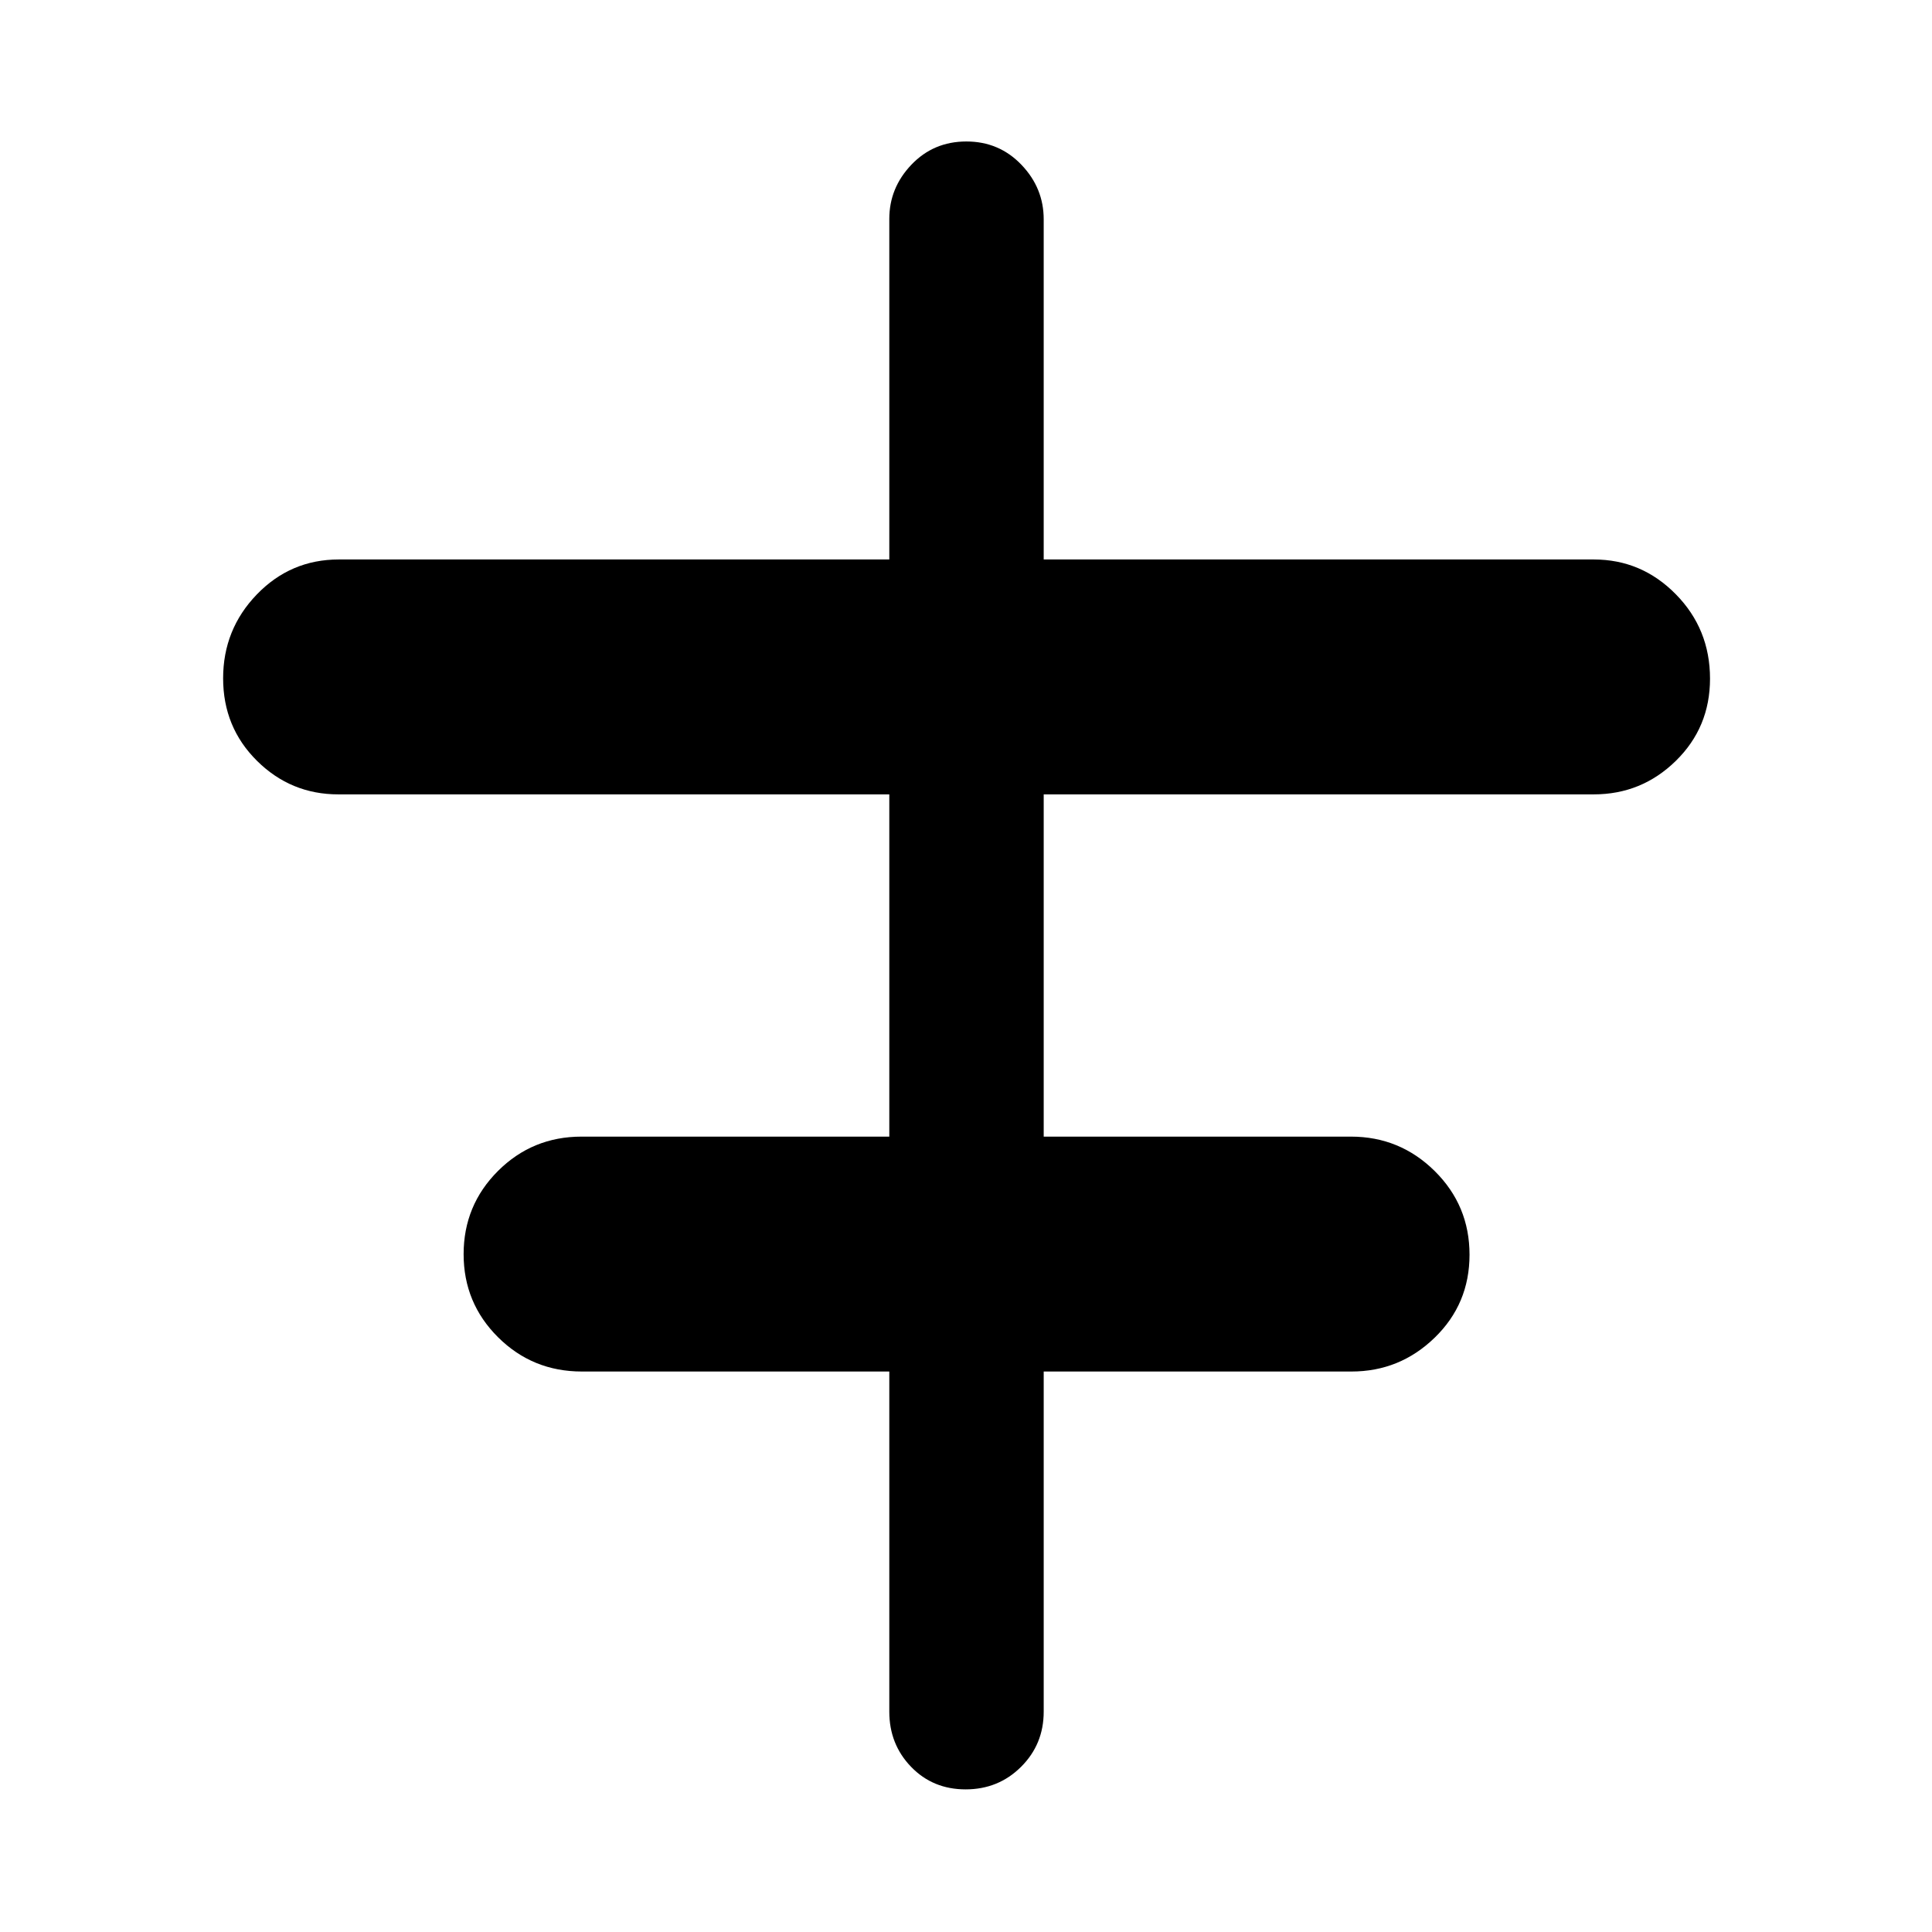 <svg xmlns="http://www.w3.org/2000/svg" height="48" viewBox="0 -960 960 960" width="48"><path d="M441.89-109.48V-278.5H289.1q-24.46 0-41.6-17.01-17.13-17.01-17.13-41.3 0-24.3 17.09-41.36 17.1-17.05 41.52-17.05h152.91v-170.06H168.11q-23.59 0-40.41-16.67-16.83-16.67-16.83-41t16.76-41.69Q144.4-682 168.35-682h273.54v-169.23q0-15.43 11-26.95t27.29-11.52q16.28 0 27.35 11.56 11.08 11.56 11.08 27.12V-682h273.32q23.78 0 40.77 17.28 17 17.27 17 41.95 0 24.21-17 40.85-16.99 16.64-40.77 16.64H518.61v170.06h152.67q24.31 0 41.62 17.11 17.3 17.12 17.3 41.56 0 24.45-17.33 41.25-17.32 16.8-41.35 16.8H518.61v169.02q0 16.21-11.25 27.41t-27.54 11.2q-16.28 0-27.1-11.2-10.83-11.2-10.83-27.41Z"/></svg>